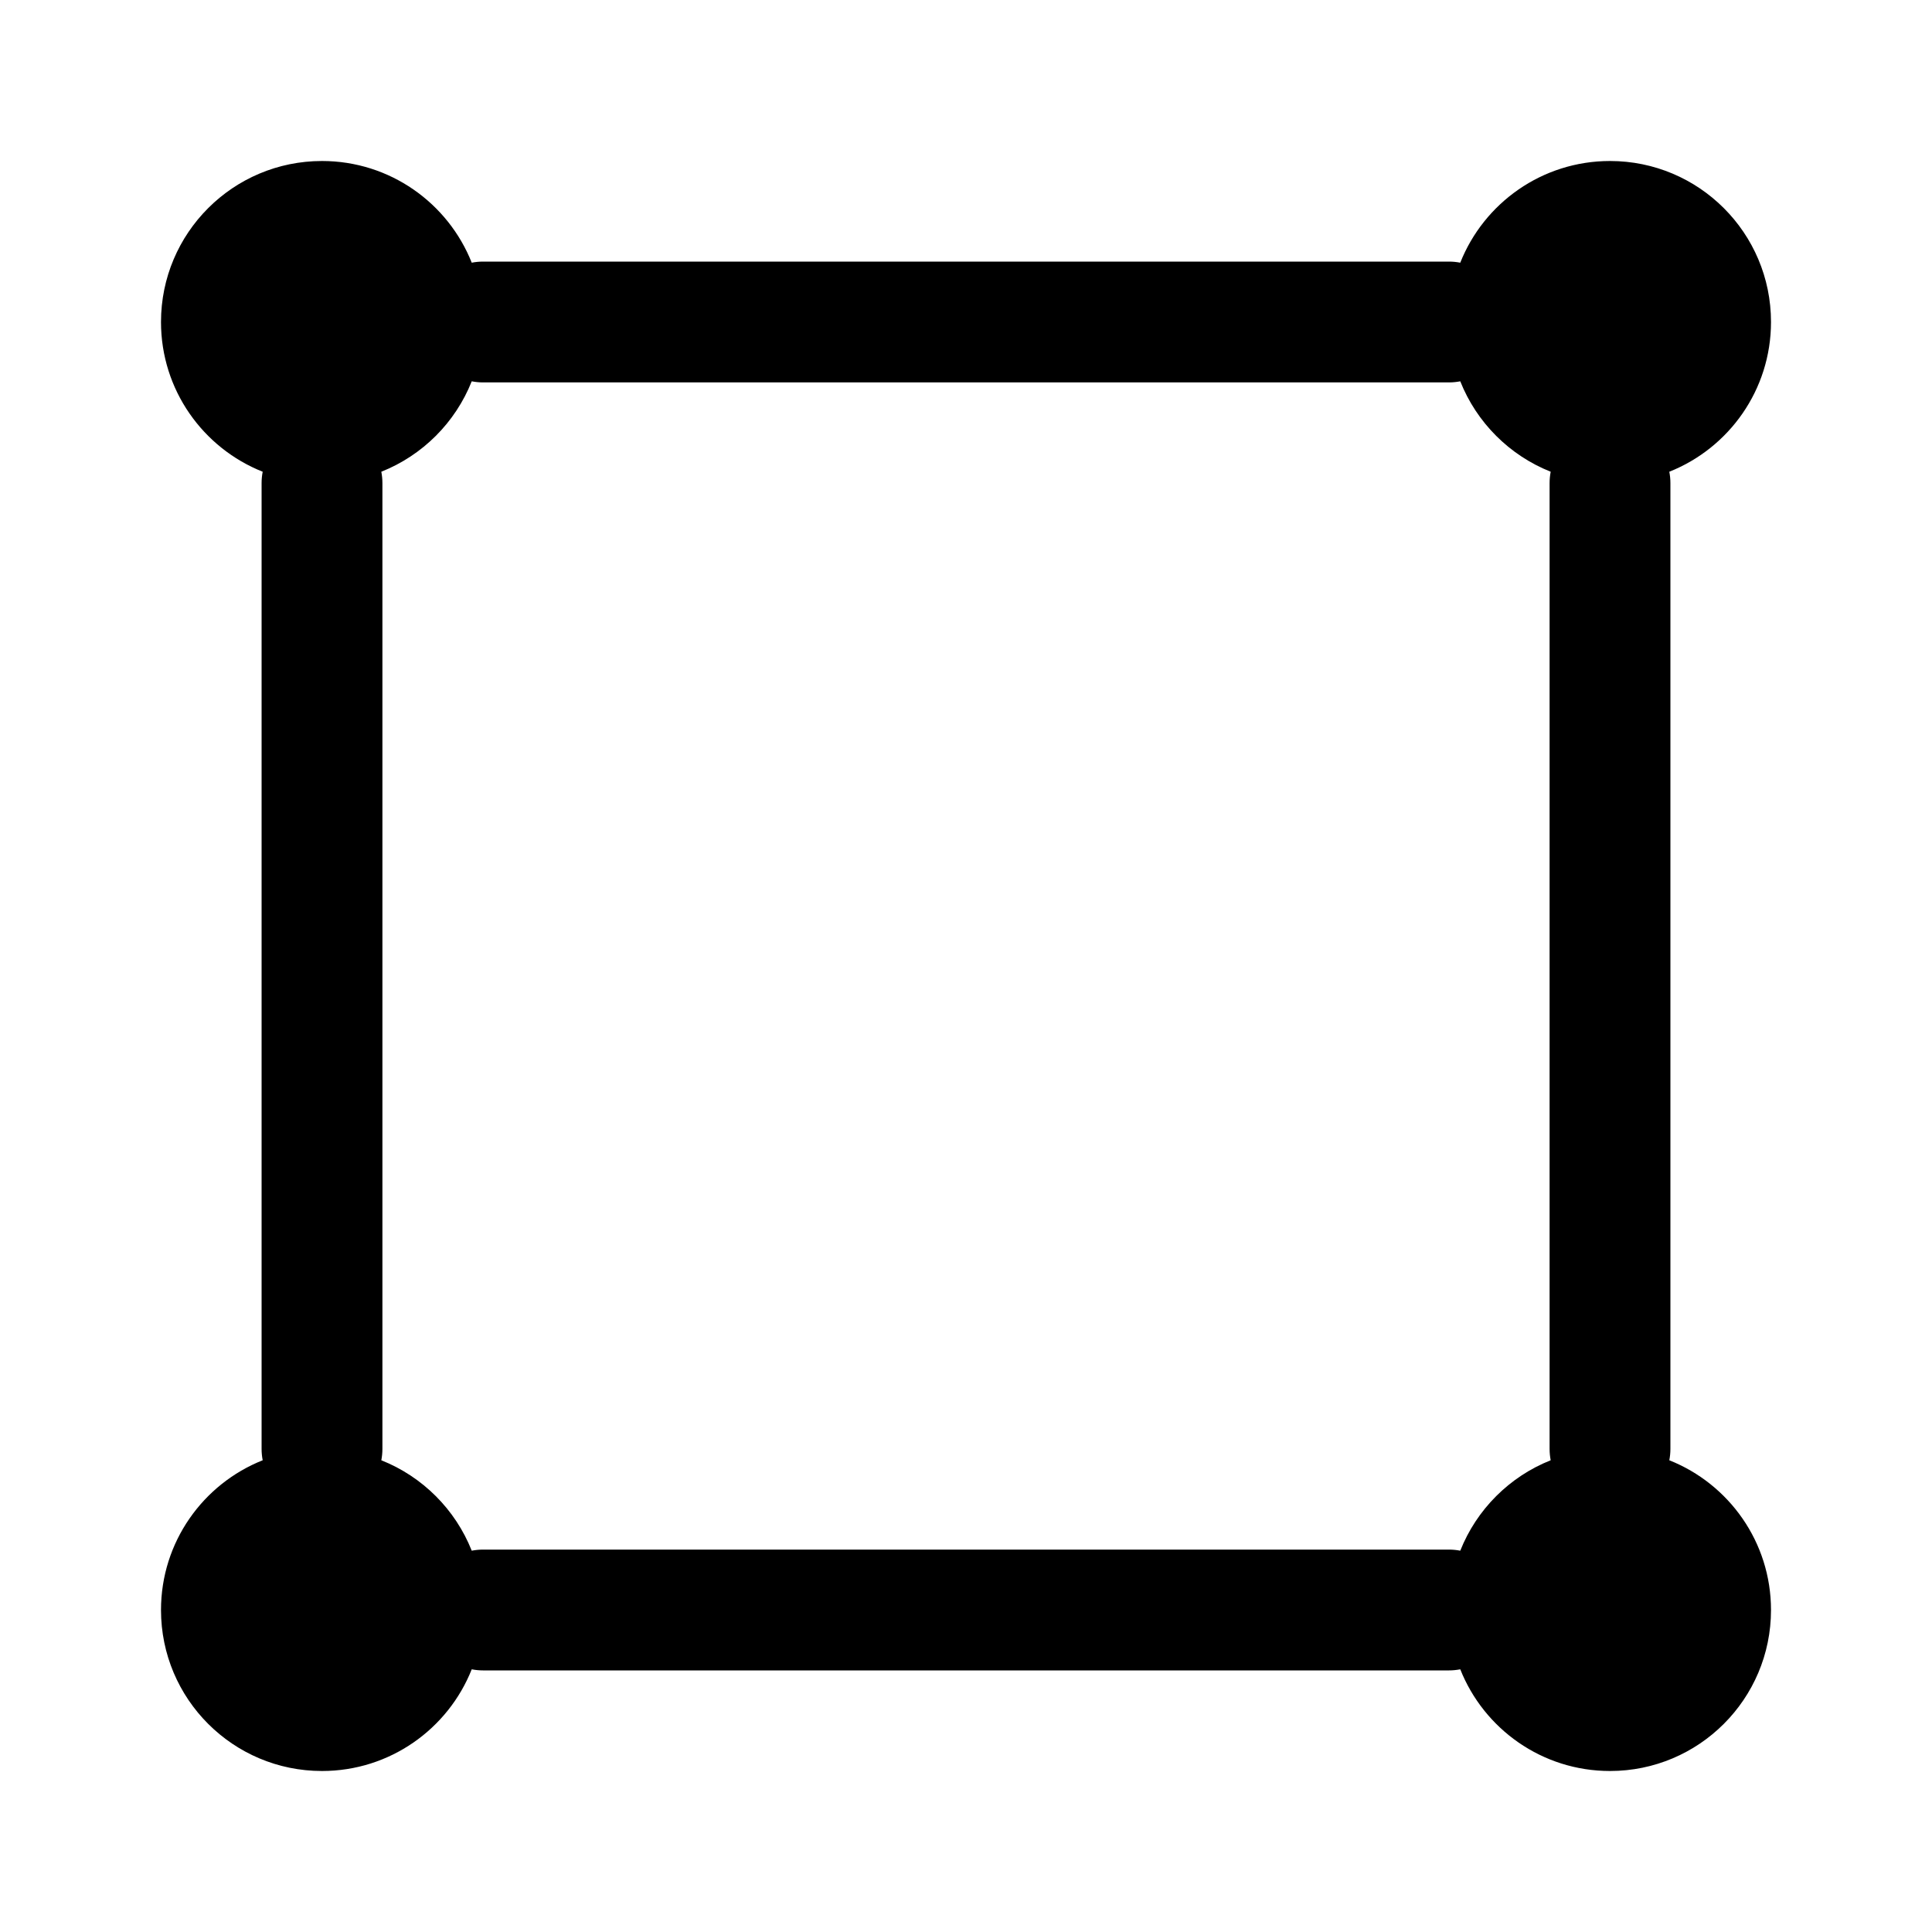 <svg width="30" height="30" viewBox="0 0 30 30" fill="inherit" xmlns="http://www.w3.org/2000/svg">
<path fill-rule="evenodd" clip-rule="evenodd" d="M7.325 4.079C6.958 3.154 6.055 2.5 5 2.5C3.619 2.5 2.5 3.619 2.5 5C2.5 6.055 3.154 6.958 4.079 7.325C4.068 7.382 4.062 7.44 4.062 7.5V22.5C4.062 22.56 4.068 22.618 4.079 22.675C3.154 23.042 2.5 23.945 2.5 25C2.5 26.381 3.619 27.5 5 27.5C6.055 27.5 6.958 26.846 7.325 25.921C7.382 25.932 7.44 25.938 7.5 25.938H22.5C22.56 25.938 22.618 25.932 22.675 25.921C23.042 26.846 23.945 27.5 25 27.5C26.381 27.5 27.5 26.381 27.5 25C27.5 23.945 26.846 23.042 25.921 22.675C25.932 22.618 25.938 22.56 25.938 22.5V7.5C25.938 7.44 25.932 7.382 25.921 7.325C26.846 6.958 27.5 6.055 27.5 5C27.5 3.619 26.381 2.5 25 2.5C23.945 2.5 23.042 3.154 22.675 4.079C22.618 4.068 22.56 4.062 22.5 4.062H7.5C7.44 4.062 7.382 4.068 7.325 4.079ZM5.921 7.325C5.932 7.382 5.938 7.44 5.938 7.5V22.5C5.938 22.56 5.932 22.618 5.921 22.675C6.561 22.929 7.071 23.439 7.325 24.079C7.382 24.068 7.44 24.062 7.5 24.062H22.5C22.56 24.062 22.618 24.068 22.675 24.079C22.929 23.439 23.439 22.929 24.079 22.675C24.068 22.618 24.062 22.56 24.062 22.5V7.5C24.062 7.44 24.068 7.382 24.079 7.325C23.439 7.071 22.929 6.561 22.675 5.921C22.618 5.932 22.56 5.938 22.5 5.938H7.5C7.44 5.938 7.382 5.932 7.325 5.921C7.071 6.561 6.561 7.071 5.921 7.325Z" fill="inherit"/>
</svg>
